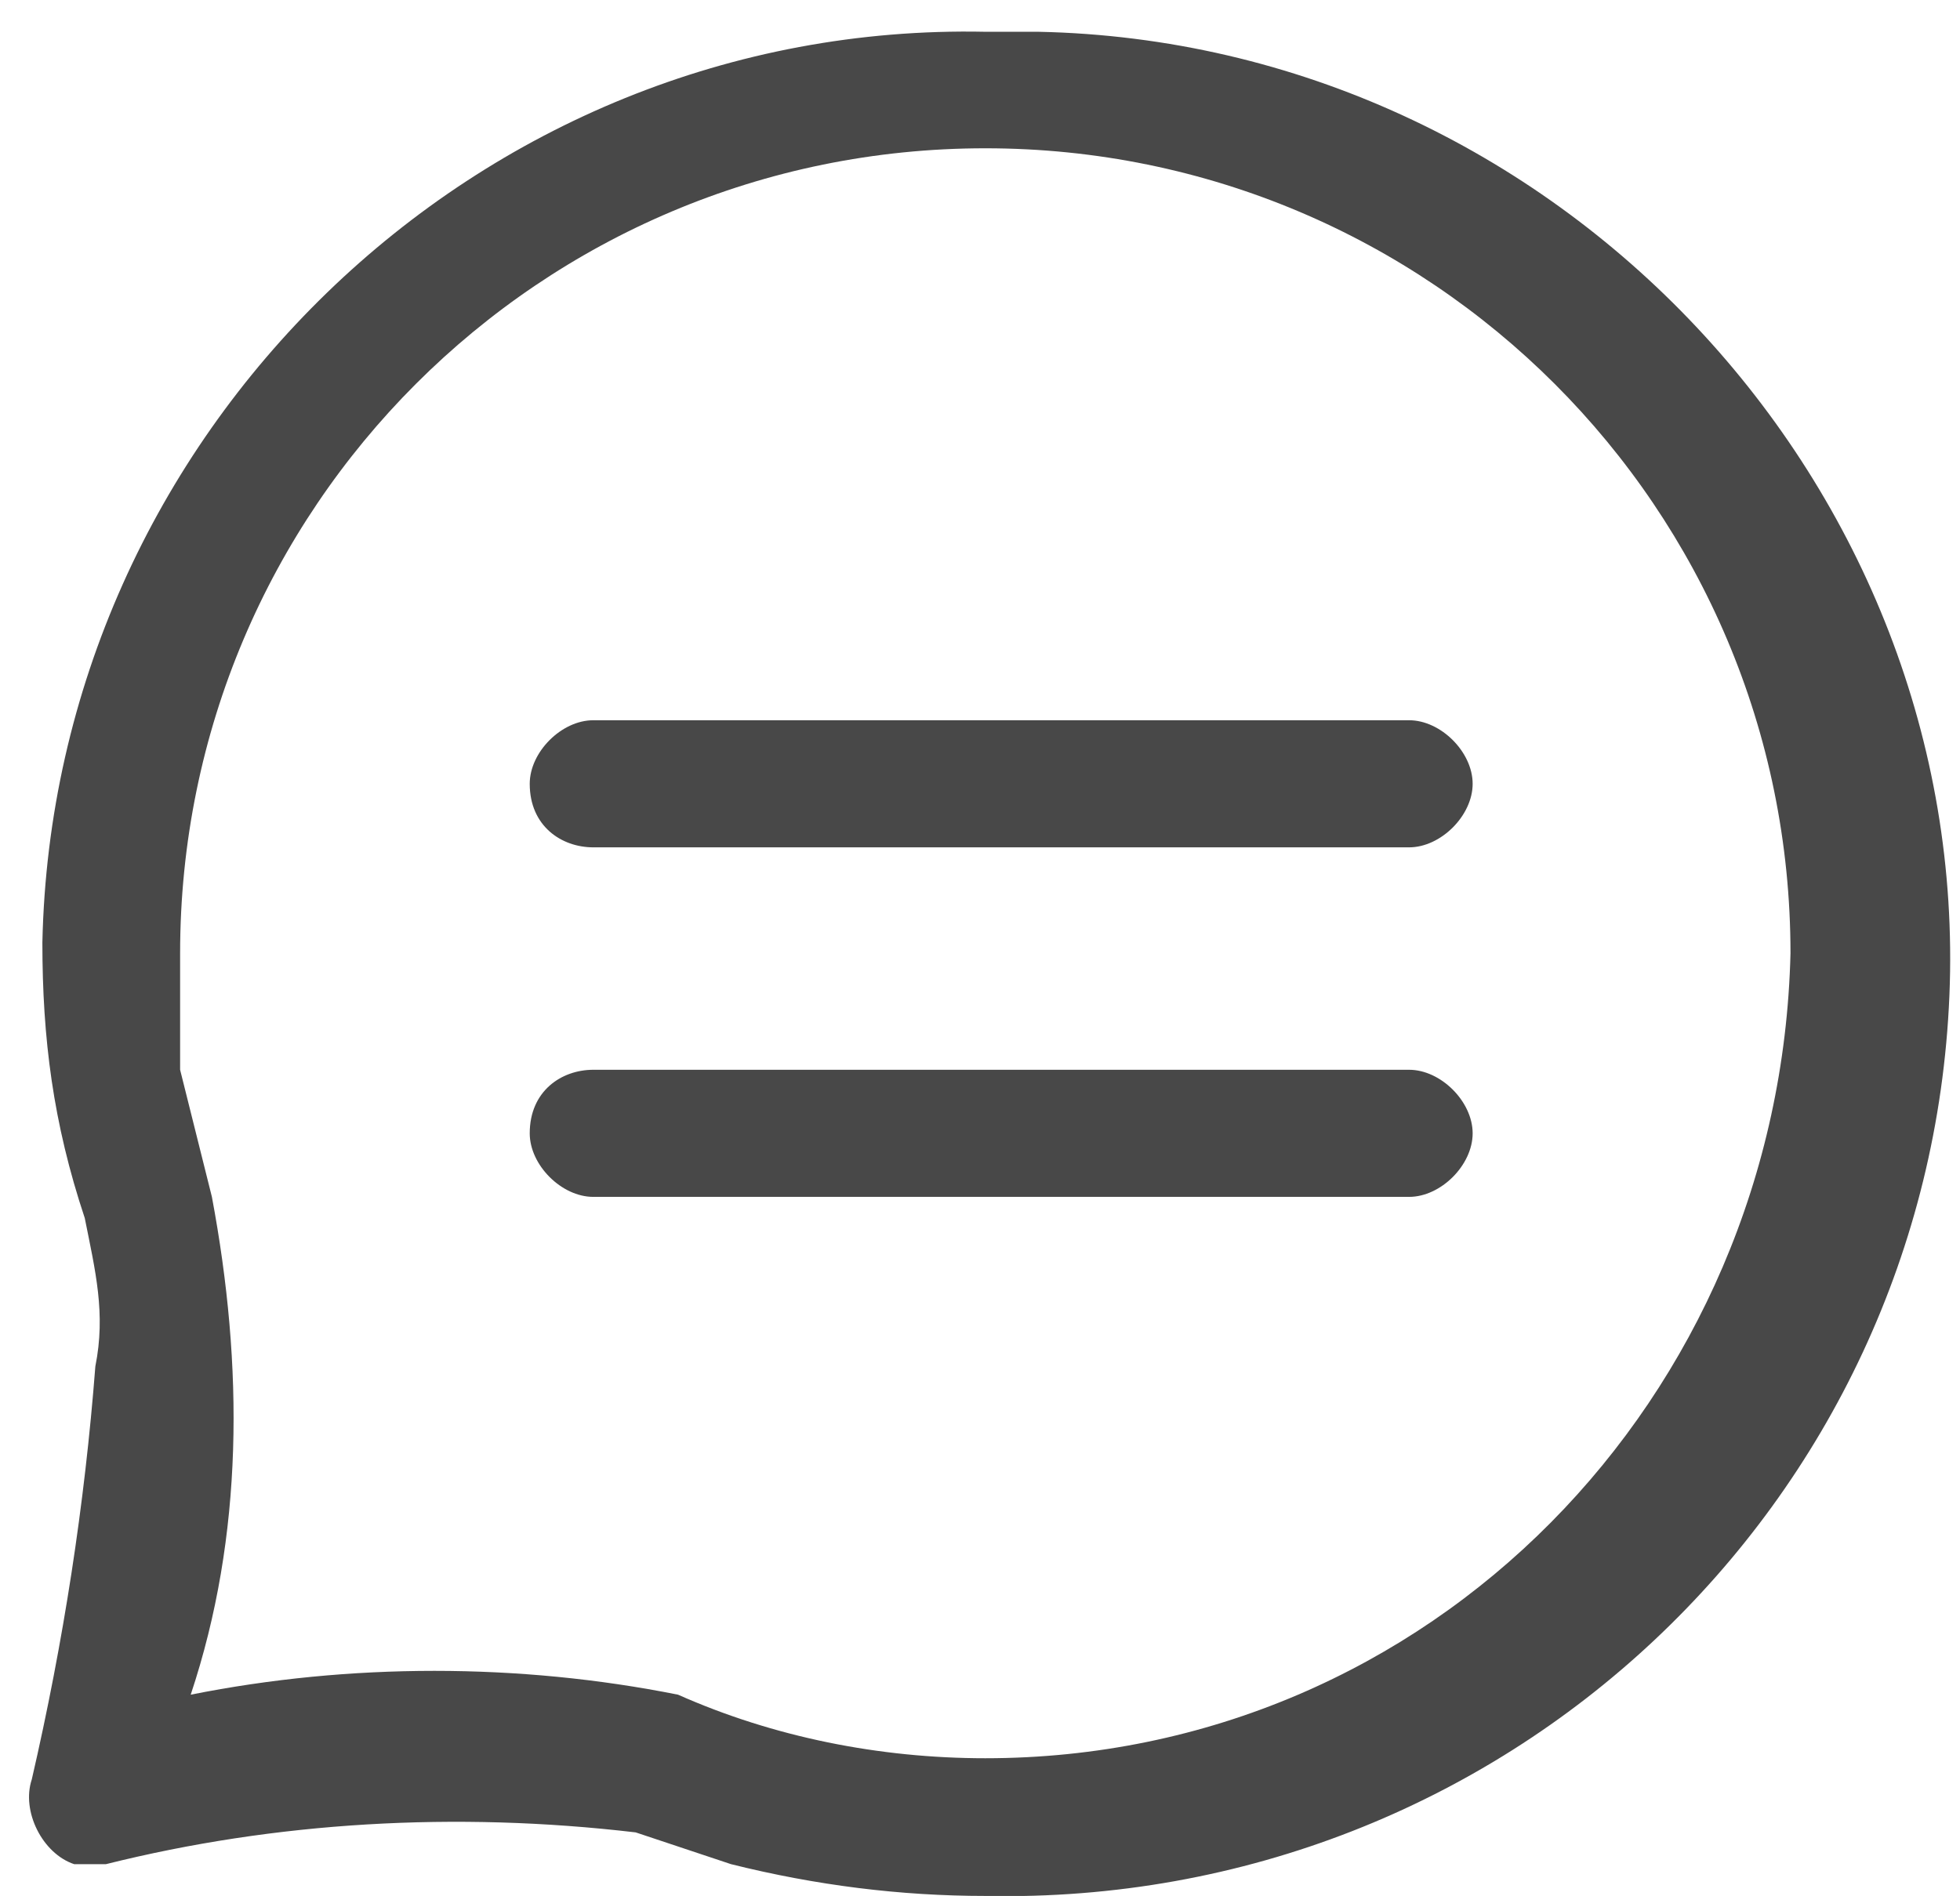 <?xml version="1.0" encoding="utf-8"?>
<!-- Generator: Adobe Illustrator 23.0.2, SVG Export Plug-In . SVG Version: 6.00 Build 0)  -->
<svg version="1.1" id="Layer_1" xmlns="http://www.w3.org/2000/svg" xmlns:xlink="http://www.w3.org/1999/xlink" x="0px" y="0px"
	 viewBox="0 0 18.5 17.9" style="enable-background:new 0 0 18.5 17.9;" xml:space="preserve">
<style type="text/css">
	.st0{fill:#FFD556;}
	.st1{fill:#484848;}
</style>
<title>icon</title>
<path class="st0" d="M8,17.3c0.3,0.1,0.6,0.2,0.9,0.3L8,17.3z"/>
<path class="st0" d="M8.9,17.5"/>
<path class="st1" d="M9.3,0.3C4.5,0.2,0.5,4.1,0.4,8.9c0,0.9,0.1,1.7,0.4,2.6C0.9,12,1,12.4,0.9,12.9c-0.1,1.3-0.3,2.6-0.6,3.9
	c-0.1,0.3,0.1,0.7,0.4,0.8c0.1,0,0.2,0,0.3,0c1.6-0.4,3.3-0.5,5-0.3l0,0l0.9,0.3l0,0c0.8,0.2,1.6,0.3,2.4,0.3
	c4.9,0.1,8.9-3.7,9.1-8.5s-3.7-9-8.6-9.1C9.7,0.3,9.5,0.3,9.3,0.3z M9.3,16.6c-1,0-2-0.2-2.9-0.6c-1.5-0.3-3.1-0.3-4.6,0
	c0.5-1.5,0.5-3.1,0.2-4.7c-0.1-0.4-0.2-0.8-0.3-1.2c0-0.2,0-0.7,0-1.1c0-4.2,3.4-7.6,7.6-7.6s7.6,3.4,7.6,7.6
	C16.8,13.2,13.5,16.6,9.3,16.6z"/>
<path class="st1" d="M5.6,6.8h7.7c0.3,0,0.6,0.3,0.6,0.6l0,0c0,0.3-0.3,0.6-0.6,0.6H5.6C5.3,8,5,7.8,5,7.4l0,0
	C5,7.1,5.3,6.8,5.6,6.8z"/>
<path class="st1" d="M5.6,10.1h7.7c0.3,0,0.6,0.3,0.6,0.6l0,0l0,0c0,0.3-0.3,0.6-0.6,0.6l0,0H5.6C5.3,11.3,5,11,5,10.7l0,0l0,0
	C5,10.3,5.3,10.1,5.6,10.1L5.6,10.1z"/>
</svg>
